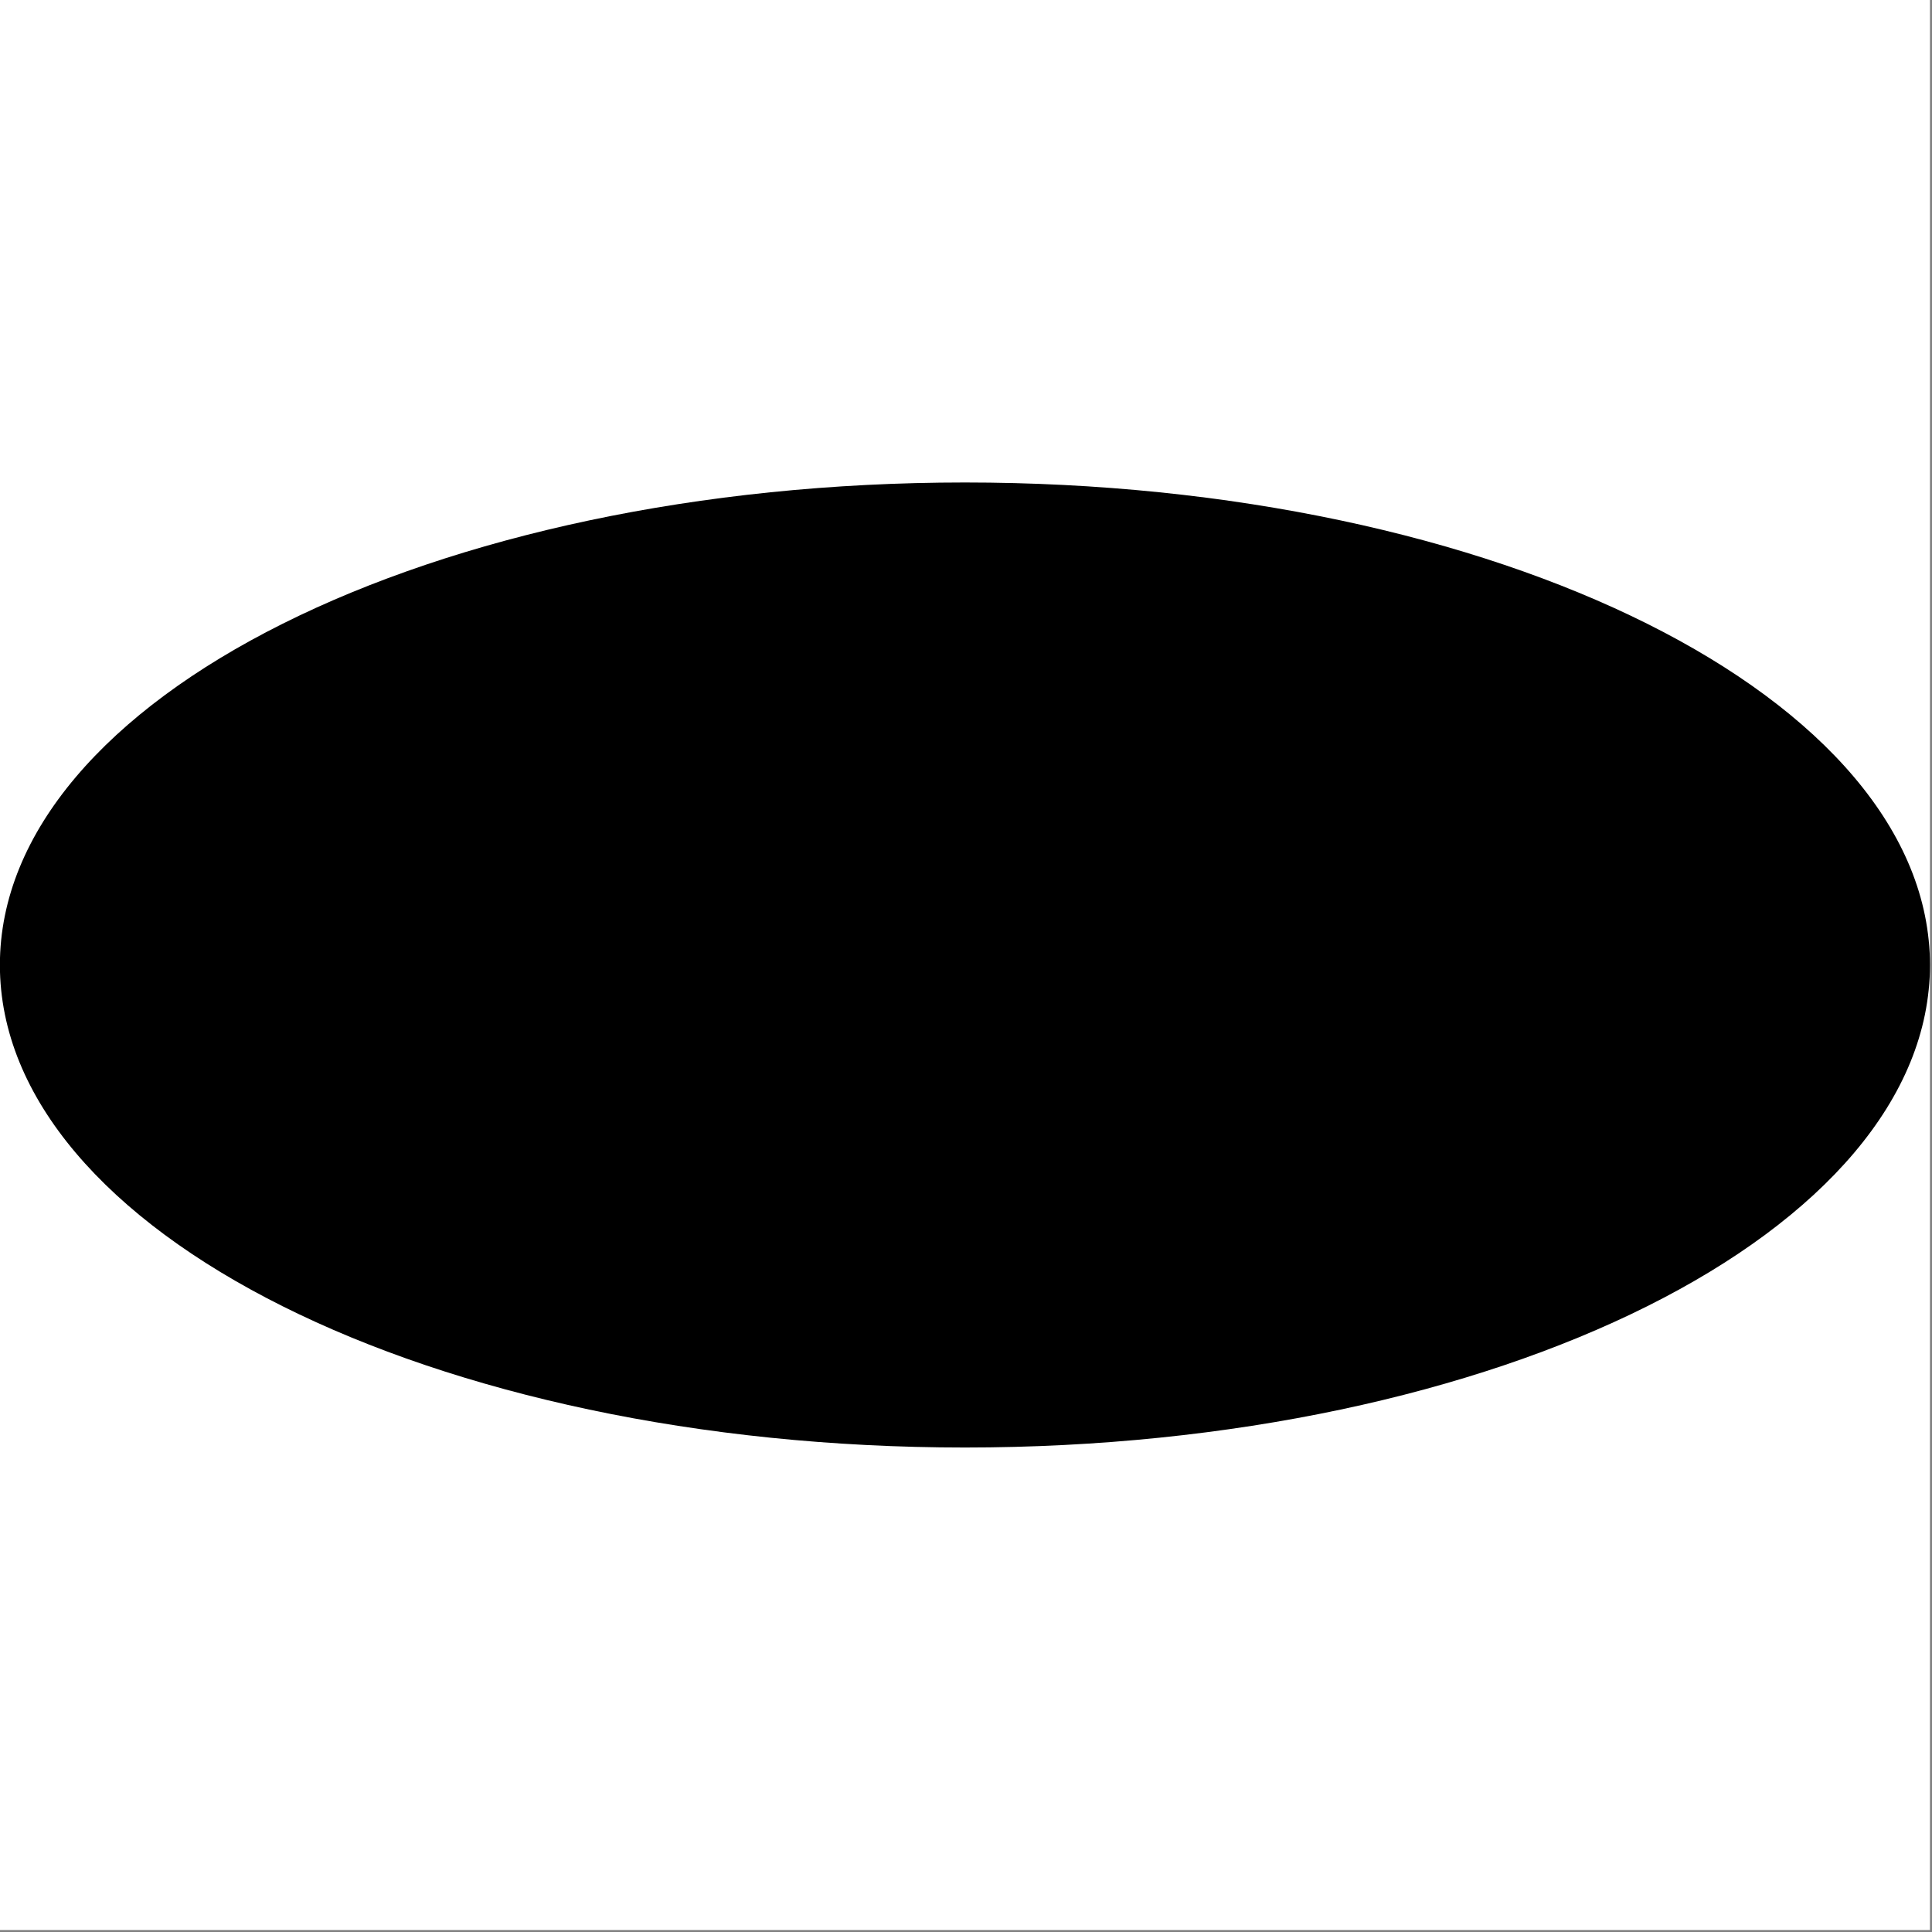 <svg width="1001" height="1001" viewBox="0 0 1001 1001" version="1.1" xmlns="http://www.w3.org/2000/svg" xmlns:xlink="http://www.w3.org/1999/xlink">
<rect x="0" y="0" width="1001" height="1001" fill="#808080" stroke="none"/>
<title>u2B2C-BLACK HORIZONTAL ELLIPSE</title>
<desc>Created using Figma</desc>
<g id="Canvas" transform="matrix(83.333 0 0 83.333 -14250 -3666.67)">
<g id="u2B2C-BLACK HORIZONTAL ELLIPSE">
<path d="M 171 44L 183 44L 183 56L 171 56L 171 44Z" fill="#FFFFFF"/>
<g id="Ellipse 2">
<use xlink:href="#path0_fill" transform="translate(171 47)"/>
</g>
</g>
</g>
<defs>
<path id="path0_fill" d="M 12 3C 12 4.657 9.314 6 6 6C 2.686 6 0 4.657 0 3C 0 1.343 2.686 0 6 0C 9.314 0 12 1.343 12 3Z"/>
</defs>
</svg>
